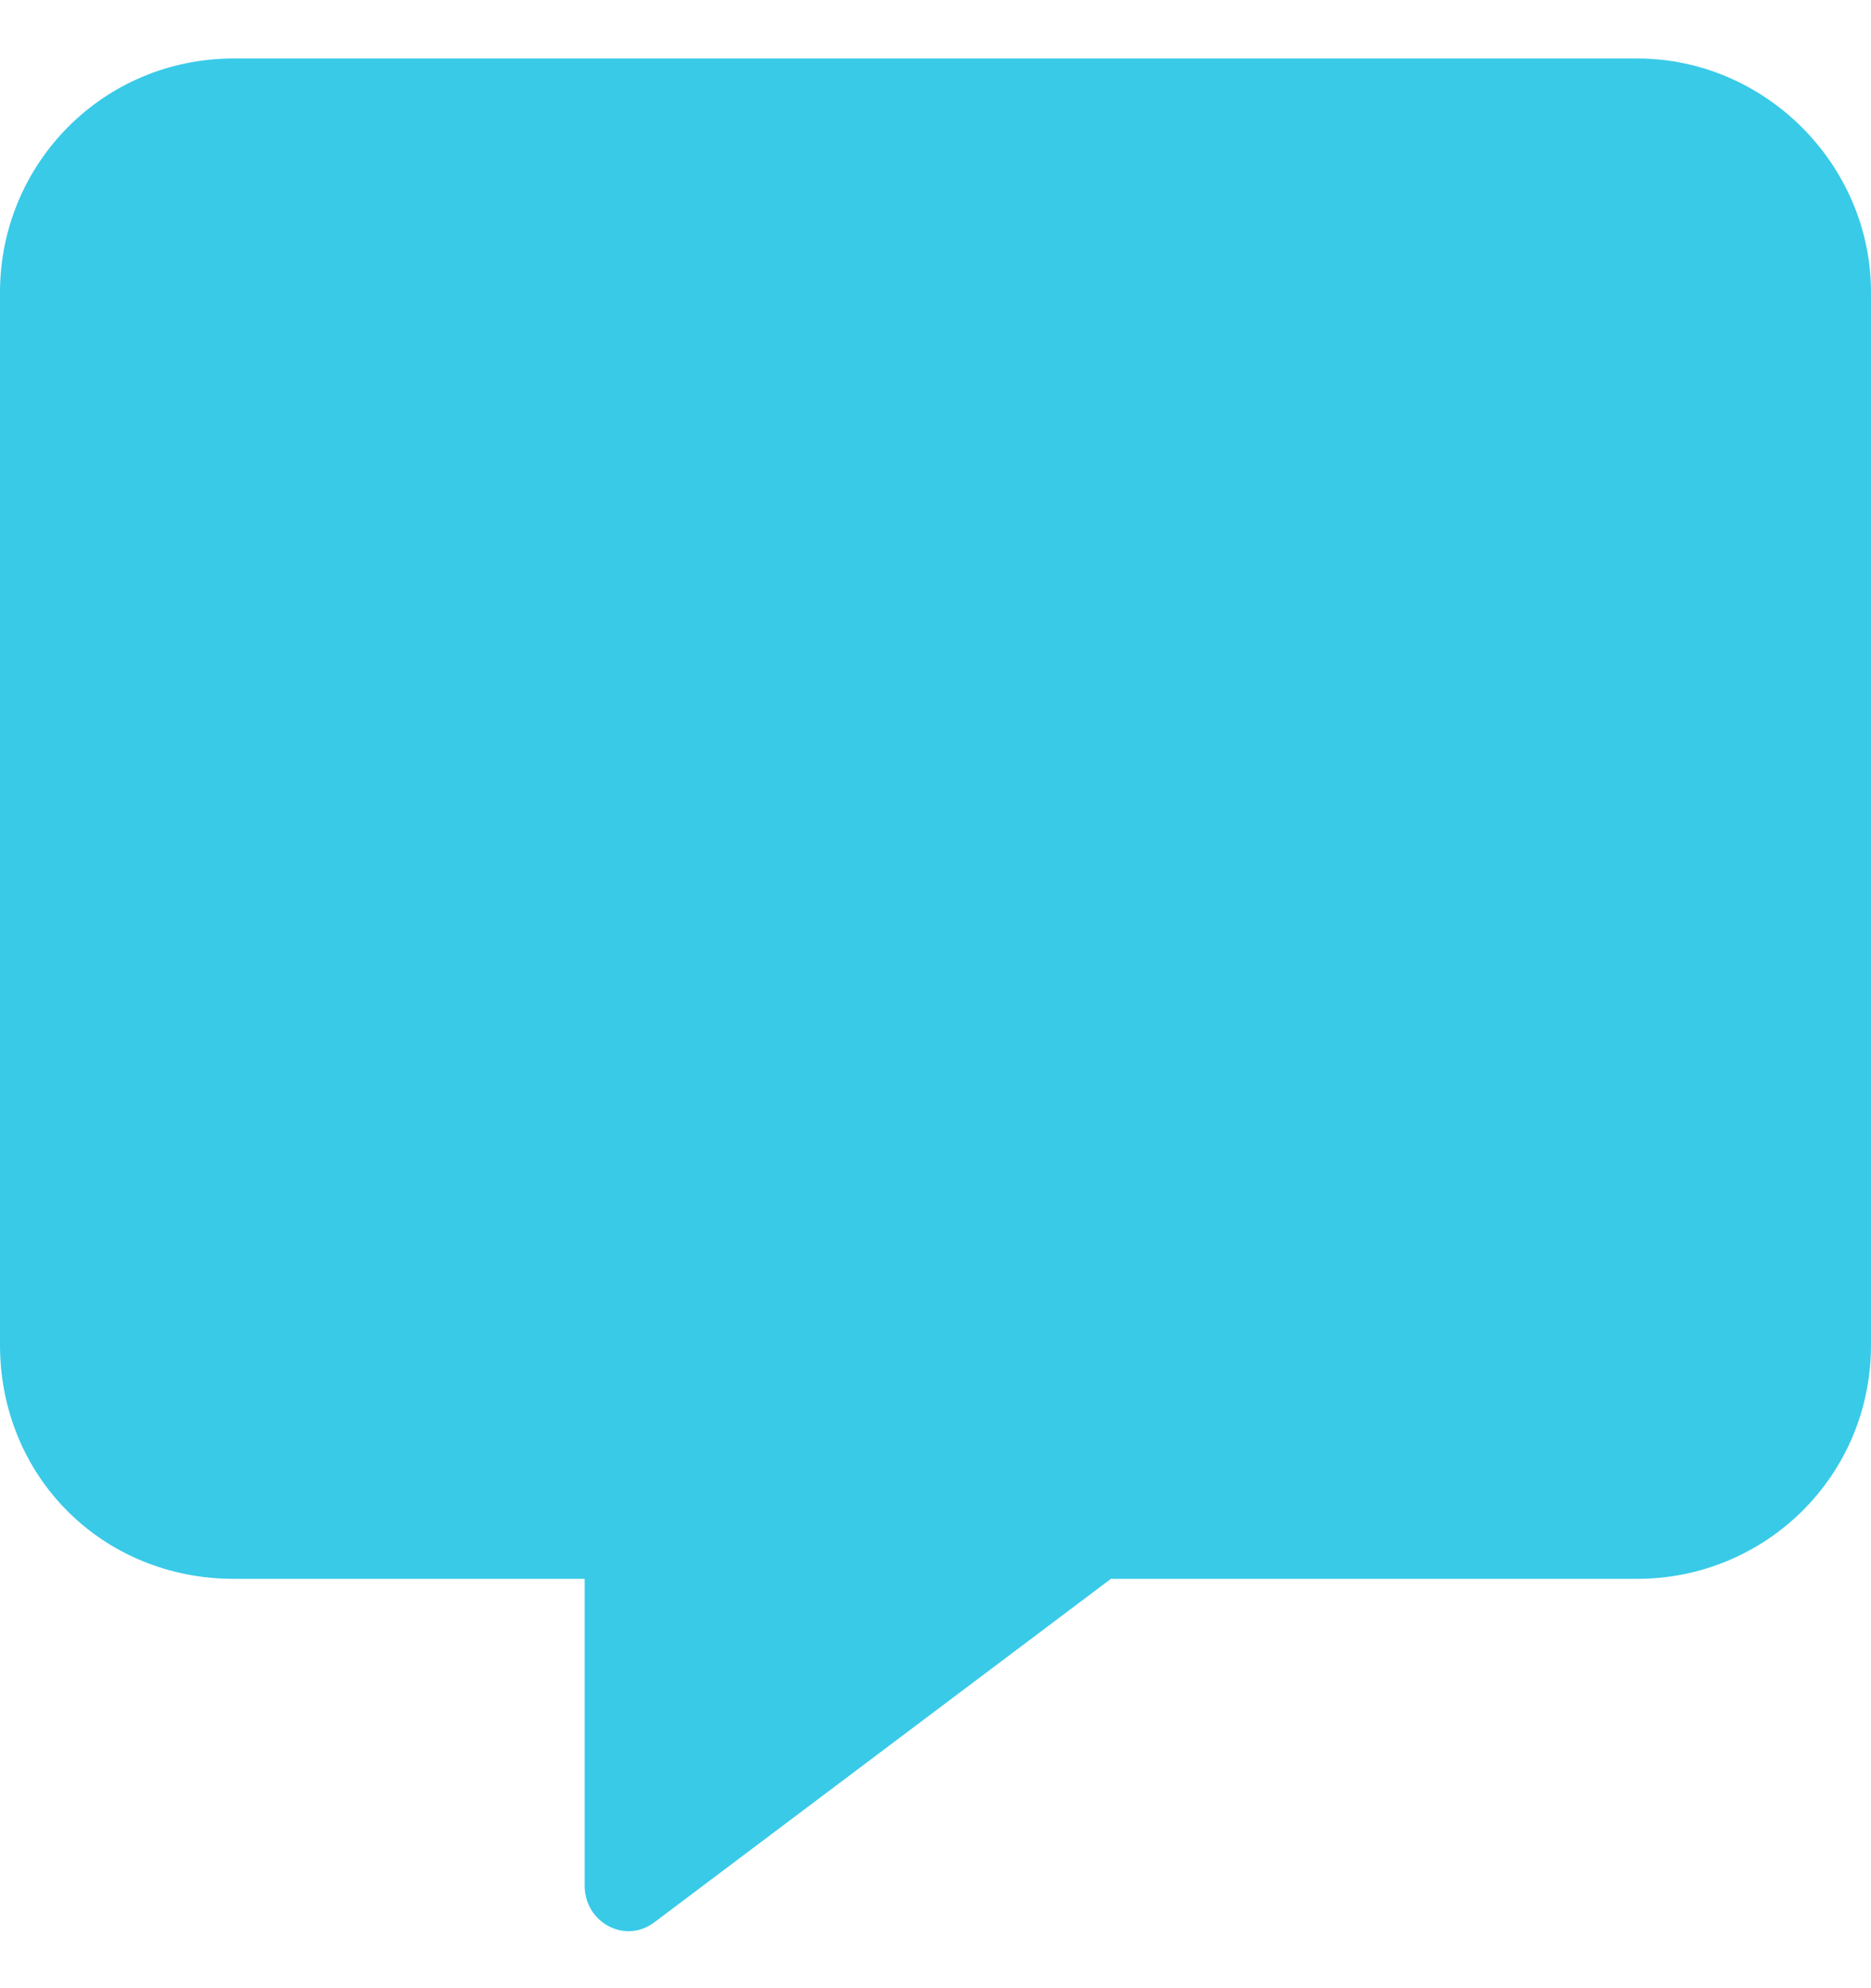<svg width="16" height="17" viewBox="0 0 16 17" fill="none" xmlns="http://www.w3.org/2000/svg">
<path d="M14 0.5L2 0.5C0.875 0.5 0 1.406 0 2.5L0 11.5C0 12.625 0.875 13.5 2 13.5H5V16.125C5 16.438 5.344 16.625 5.594 16.438L9.5 13.5H14C15.094 13.5 16 12.625 16 11.5V2.5C16 1.406 15.094 0.5 14 0.5Z" fill="#39CAE8"/>
</svg>
